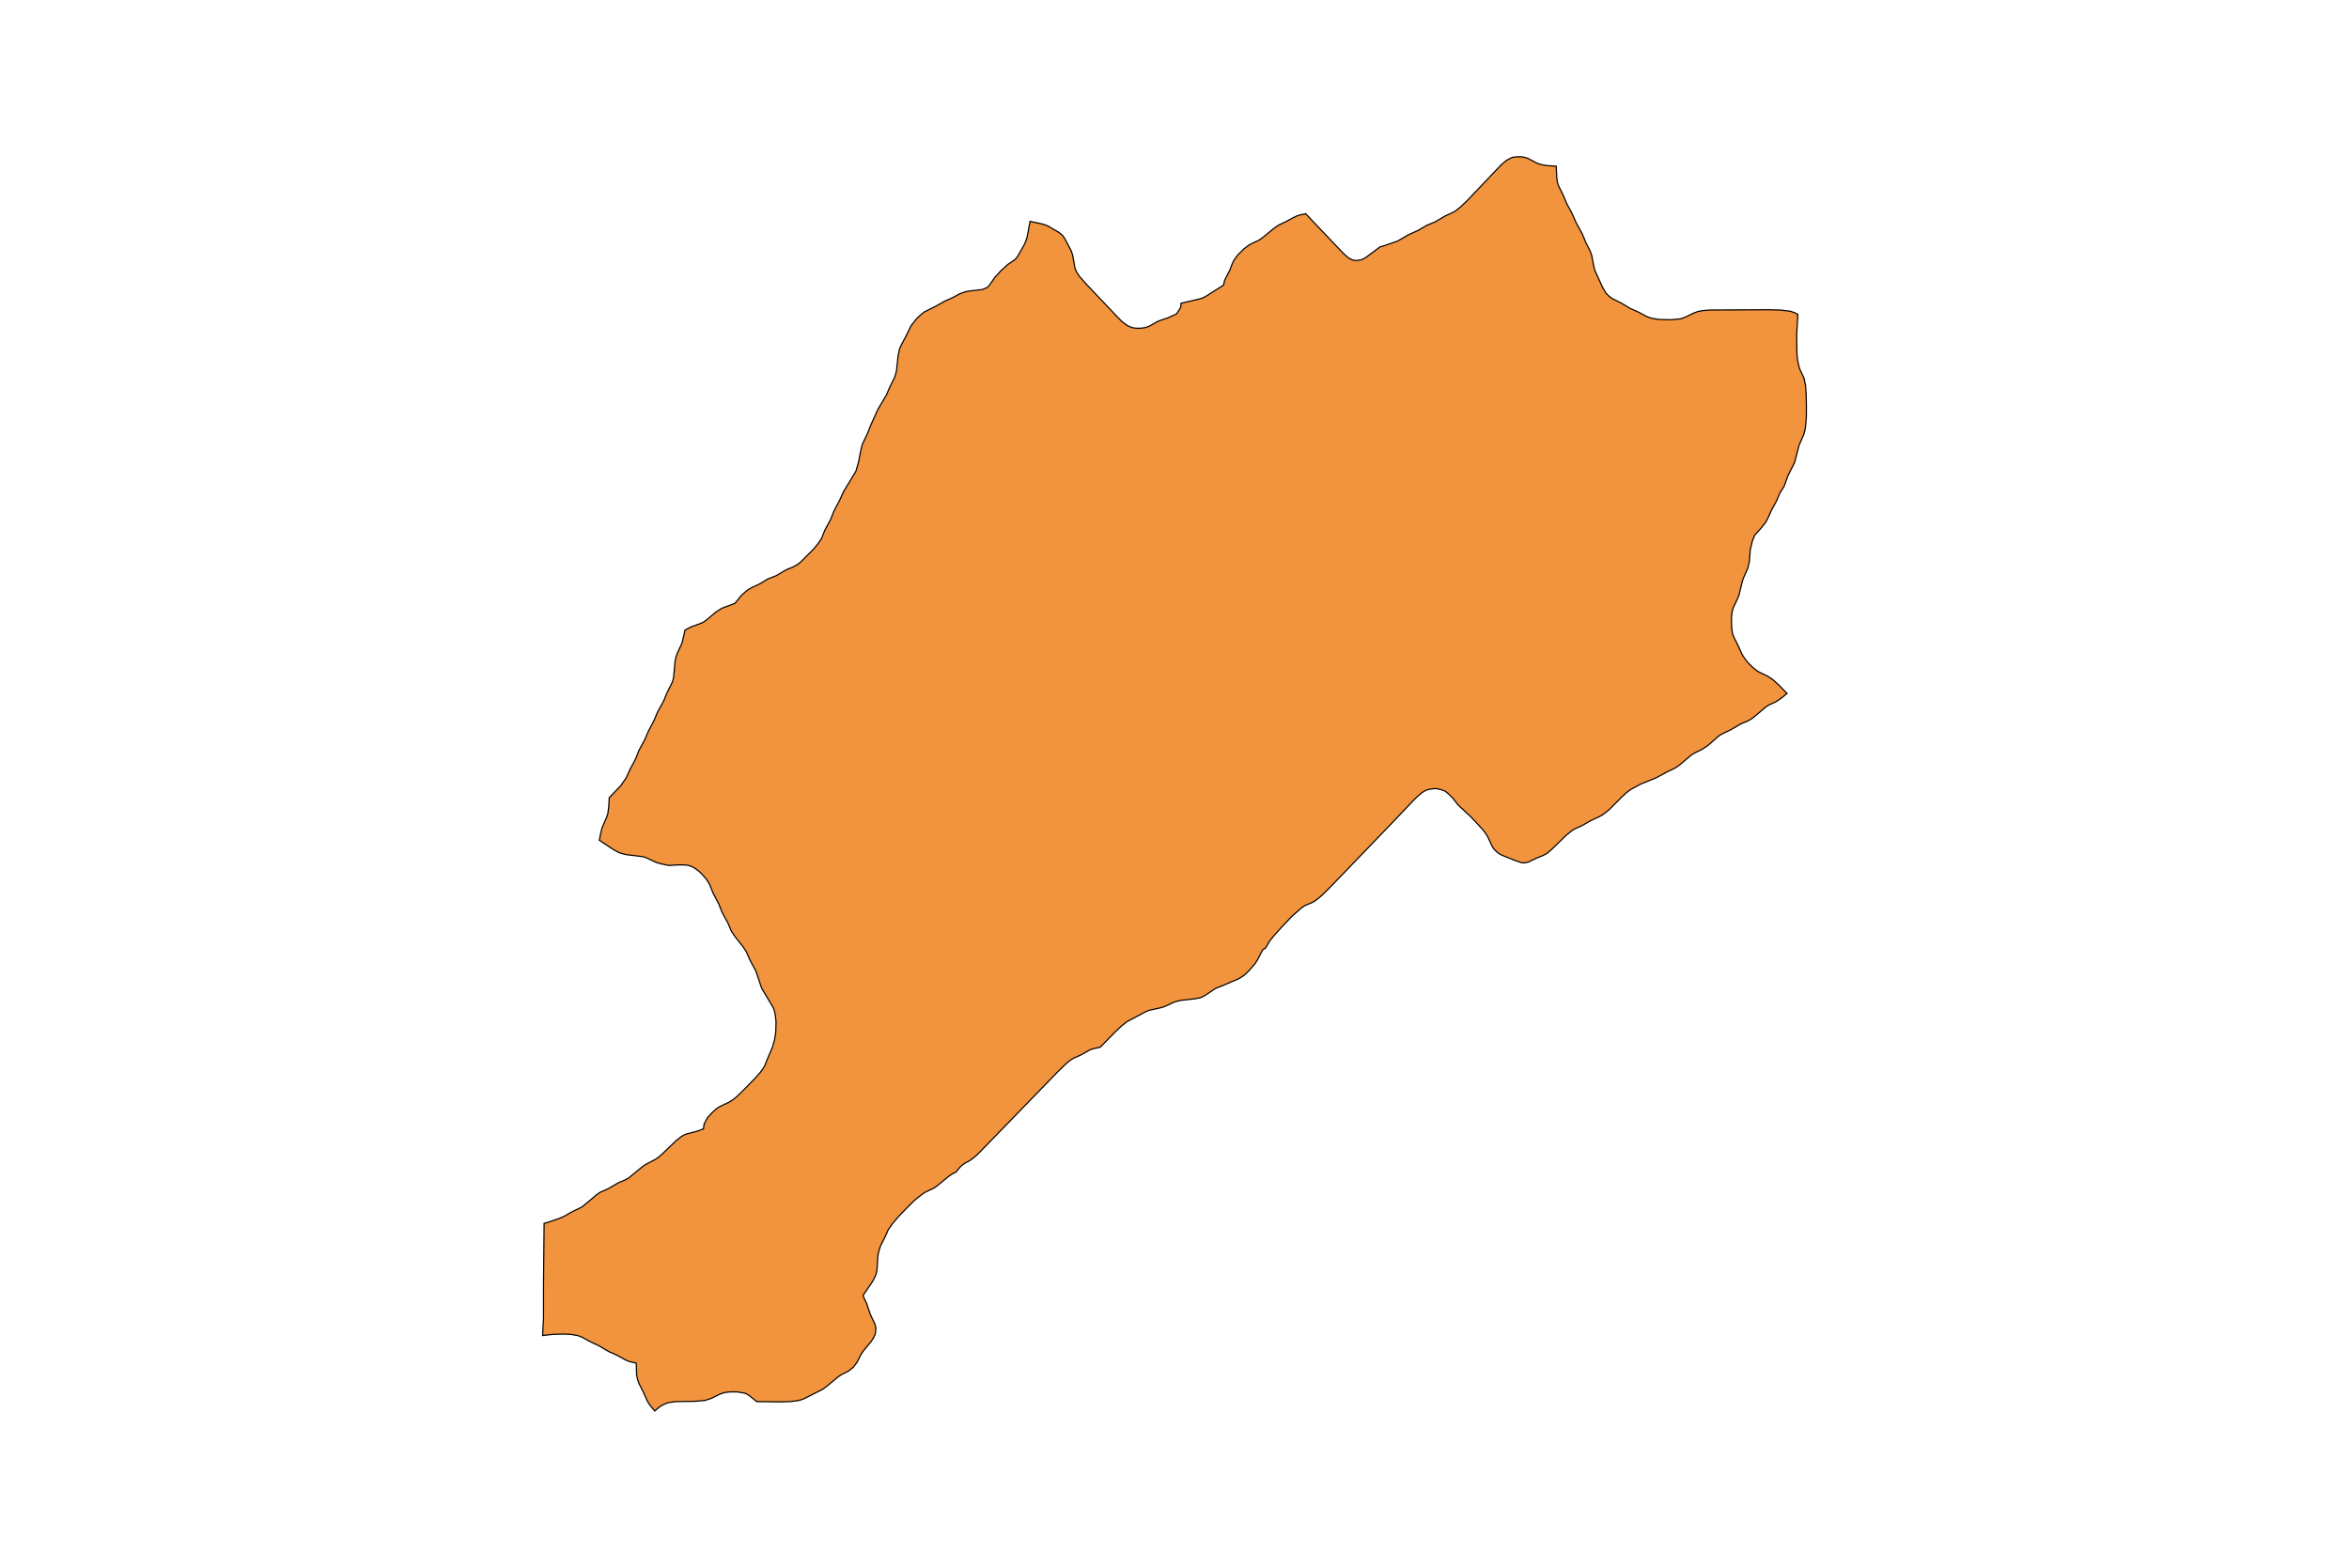 <?xml version="1.0" encoding="utf-8"?>
<!-- Generator: Adobe Illustrator 24.2.3, SVG Export Plug-In . SVG Version: 6.00 Build 0)  -->
<svg version="1.1" id="Layer_1" xmlns="http://www.w3.org/2000/svg" xmlns:xlink="http://www.w3.org/1999/xlink" x="0px" y="0px"
	 viewBox="0 0 800 534" style="enable-background:new 0 0 800 534;" xml:space="preserve">
<style type="text/css">
	.st0{fill:#F2933D;stroke:#000000;stroke-width:0.4;stroke-miterlimit:9;}
	.st1{fill:none;}
</style>
<polygon class="st0" points="615.1,133.8 614.9,131.2 614.4,128.8 612.9,125.6 612.5,124.1 612.2,122.5 612,120.8 611.9,113.9 
	612.3,107.1 611.2,106.5 609.7,106 608,105.8 606.2,105.6 602.5,105.5 582.4,105.6 579.9,105.8 578.3,106.1 576.9,106.6 
	573.8,108.1 572.3,108.6 569,108.9 564.9,108.8 562.5,108.4 561,107.9 558,106.3 555.3,105.1 552.3,103.3 549.1,101.7 548,100.9 
	547,99.9 545.9,98.1 543.2,92.2 542.8,90.7 542.1,87 541.6,85.6 540,82.4 538.9,79.7 536.8,75.9 535.3,72.5 533.6,69.4 532.5,66.7 
	530.9,63.5 530.4,62.1 530.2,60.5 530,56.6 526.9,56.4 524.6,56 523.3,55.5 520.3,53.9 518.8,53.5 518.1,53.4 516.6,53.4 
	515.1,53.6 514.4,53.9 513.1,54.6 511.3,56.1 499.7,68.3 497.4,70.5 495.6,71.9 494.3,72.6 492.3,73.5 488.7,75.6 486,76.7 
	482.9,78.5 479.6,80 476,82.1 471.4,83.7 470,84.1 465.3,87.6 464.1,88.3 463.5,88.5 462.3,88.7 461.2,88.7 460.6,88.5 459.3,87.9 
	457.7,86.5 447.8,76.1 444.7,72.8 443.2,73.1 441.8,73.5 440.5,74.1 438.1,75.4 435.4,76.7 433.7,77.9 429.8,81.1 428.6,81.9 
	426.6,82.8 425.3,83.5 423.6,84.8 421.5,86.9 420.2,88.7 419.6,90 418.8,92.1 417.2,95.2 417,95.8 416.7,97.1 410.9,100.8 
	409.6,101.5 408.2,101.9 402.2,103.3 402.2,103.9 402.1,104.7 400.7,106.9 397.9,108.2 394.4,109.4 391.4,111.1 390,111.6 
	388.5,111.8 387,111.8 385.6,111.6 384.1,111 382.2,109.6 380.5,107.9 369.7,96.5 367.6,94.1 366.7,92.7 366.1,91.3 365.3,86.8 
	364.8,85.4 362.6,81.2 361.8,80.1 360.7,79.2 357.3,77.2 356,76.6 354.6,76.2 350.8,75.4 349.8,80.8 349.3,82.3 348.7,83.6 
	346.7,87.1 345.9,88.2 345.4,88.6 343.2,90.1 340.9,92.2 338.8,94.5 337.2,96.8 336.4,97.8 335.8,98.1 334.6,98.6 329.5,99.2 
	328.1,99.6 326.8,100.1 324.4,101.4 321.7,102.6 318.7,104.3 316.1,105.6 314.7,106.3 313.5,107.3 312.3,108.4 310.3,110.9 
	308.4,114.8 307,117.4 306.4,118.7 305.9,120.9 305.3,126.4 304.7,128.5 303.1,131.7 301.9,134.5 299,139.4 296.6,144.7 
	295.5,147.5 293.7,151.3 293.3,152.8 293,154.3 292.4,157.3 291.5,160.5 287.2,167.6 286,170.3 284,174.1 282.9,176.9 280.9,180.6 
	279.8,183.4 278.5,185.3 277,187.1 273.6,190.5 272.5,191.6 271.2,192.5 269.9,193.2 267.9,194 264.3,196.1 261.5,197.2 258.5,199 
	255.9,200.2 254.7,200.9 253.6,201.8 252.5,202.8 250.3,205.5 245.8,207.2 243.9,208.4 240.8,211 239.6,211.9 238.2,212.5 
	235.4,213.5 233.3,214.6 232.6,217.7 232.2,219.2 230.7,222.4 230.2,223.8 229.9,225.3 229.4,230.8 229,232.3 228.7,232.9 
	227.1,236.1 226,238.8 223.9,242.6 222.8,245.3 220.8,249.1 219.6,251.9 217.6,255.6 216.5,258.4 214.5,262.2 213.3,264.9 
	212.4,266.2 211.5,267.5 207.5,271.7 207.3,274.9 207,277.2 206.5,278.6 205.1,281.8 204.7,283.3 204.1,286.2 209.1,289.5 
	211,290.5 213.3,291.1 217.4,291.6 219,291.8 220.4,292.3 223.6,293.8 225,294.2 227.8,294.8 230.5,294.6 232.7,294.6 234.2,294.7 
	235.7,295.2 236.9,295.9 238.1,296.8 239.1,297.8 240.6,299.5 241.7,301.3 242.8,304.1 244.8,307.9 245.9,310.7 247.9,314.4 
	249.1,317.2 250.3,319 253,322.4 254.2,324.2 255.4,327 257.4,330.7 259.4,336.6 263.2,343 263.6,343.8 264,345.5 264.3,348 
	264.2,351.5 263.8,354.1 263.1,356.6 261.6,360.1 260.5,362.9 259.8,364.1 258.9,365.3 257.4,367 254.8,369.7 252.1,372.4 
	250.5,373.9 249.3,374.8 248.1,375.5 246,376.5 244.8,377.1 243.7,377.9 242.6,378.9 241.1,380.5 240.4,381.7 239.8,382.9 
	239.7,383.5 239.6,384.5 237.1,385.4 233.6,386.3 232.2,387 230.4,388.4 225.8,392.8 224.7,393.8 223.5,394.7 222.8,395.1 
	220.9,396.1 219.6,396.8 218.5,397.6 215.1,400.4 214,401.3 212.7,402 210.7,402.8 207.1,404.9 204.4,406.1 203.2,406.9 201,408.8 
	199.3,410.2 198.2,411.1 197,411.7 194.9,412.7 191.9,414.4 190.2,415.1 186.7,416.3 185.3,416.7 185.1,437.9 185.1,449.1 
	184.8,454.9 188.3,454.5 191.8,454.4 194.3,454.5 196.7,454.9 198.1,455.4 201.2,457.1 203.8,458.3 207.4,460.4 210.1,461.6 
	213.2,463.3 214.5,463.8 216.7,464.3 216.8,468.2 217.1,469.8 217.6,471.2 219.2,474.4 220.4,477.1 221.1,478.3 223,480.6 
	224.6,479.2 225.8,478.5 227.2,477.9 227.9,477.7 230.3,477.4 236.9,477.3 240.1,477 242.3,476.3 245.3,474.8 246.9,474.3 
	248.6,474.1 251,474.1 253.5,474.5 254.3,474.8 255.5,475.6 257.7,477.4 265.6,477.5 269.1,477.4 271.6,477.1 273.2,476.7 
	274.5,476.1 280.2,473.2 281.3,472.4 285.3,469.1 286.4,468.3 289,467 290.6,465.7 291.9,464 293.2,461.4 294,460.2 296.7,456.9 
	297.5,455.7 298.1,454.4 298.2,453.7 298.3,452.2 297.9,450.8 296.4,447.7 295.2,444.1 293.9,441.3 297.1,436.6 298.1,434.7 
	298.4,433.9 298.7,432.4 299,427.7 299.3,426.2 299.5,425.5 300,424.1 301.3,421.6 302.5,418.9 303.8,417 305.8,414.6 308.5,411.8 
	311.3,409 313.1,407.5 314.9,406.2 318.2,404.6 319.3,403.8 323.2,400.6 324.4,399.8 325.5,399.3 327,397.5 327.9,396.7 
	328.8,396.1 330.3,395.3 331.4,394.5 332.5,393.6 334.1,392 360.5,364.8 363.2,362.2 364.3,361.3 365.5,360.5 368.2,359.3 
	371.2,357.6 372.4,357.2 374.7,356.7 379.5,351.8 381.9,349.5 383.8,348 390.2,344.6 391.5,344.1 395.1,343.3 396.5,342.9 
	399.7,341.4 401,341 402.5,340.7 407,340.2 408.5,339.9 409.2,339.7 410.5,339 414.1,336.6 416.7,335.6 419.2,334.5 421.4,333.6 
	422.5,333 423.7,332.2 425.3,330.7 427.3,328.4 428.3,326.9 430.1,323.4 430.8,323.1 431.2,322.6 432.5,320.4 433.8,318.8 
	436.3,316 440,312.1 441.7,310.6 443.3,309.2 444.5,308.4 446.7,307.5 447.8,306.9 449,306 450.6,304.6 453.3,301.9 474.1,280.3 
	481.7,272.3 483.3,270.8 484.4,269.9 485.6,269.2 486.2,269 487.6,268.7 488.9,268.6 489.6,268.7 490.9,269 492.2,269.5 
	493.3,270.4 494.8,271.9 496.6,274.2 500.7,278 502.8,280.2 504.8,282.4 505.7,283.5 506.5,284.7 507.1,285.9 507.8,287.5 
	508.4,288.6 508.8,289.2 509.8,290.2 510.9,291 512,291.5 516,293.1 518.4,293.9 519.4,293.9 520.6,293.6 523.5,292.2 525.5,291.4 
	526.8,290.7 527.9,289.8 529,288.8 533.3,284.6 535,283.2 536.2,282.4 538.8,281.2 541.8,279.5 544.6,278.2 545.7,277.6 
	546.9,276.7 548,275.8 552.3,271.5 553.9,270 555.4,268.9 558.7,267.1 561.4,266 564.1,264.9 567.8,262.9 569.9,261.9 571,261.3 
	572.2,260.4 576.1,257.1 577.3,256.4 579.4,255.4 580.5,254.7 581.7,253.9 585,251 586.1,250.2 587.3,249.6 589.4,248.6 593,246.5 
	595.2,245.6 596.3,245 597.5,244.1 601.4,240.8 602.5,240.1 604.7,239.1 605.8,238.4 606.9,237.6 608.6,236.2 606,233.5 
	603.8,231.5 602,230.3 599.9,229.3 598.7,228.7 596.9,227.3 595.2,225.6 594.2,224.3 593.3,222.9 592.1,220.2 590.5,217 590,215.6 
	589.8,214 589.7,212.5 589.7,210.1 589.9,208.5 590.3,207 590.6,206.4 591.8,203.8 592.3,202.5 593.2,198.8 593.6,197.3 
	595.3,193.4 595.8,191.2 596.1,187.2 596.8,184.3 597.6,182.3 600.1,179.5 601.4,177.8 602.1,176.5 603.3,173.8 605,170.7 
	606.2,167.9 607.6,165.7 608.9,162.1 611.2,157.5 612.7,151.7 614.4,147.8 614.8,146.1 615,144.4 615.2,141.8 615.2,137.4 "/>
<path class="st1" d="M15,10"/>
</svg>
